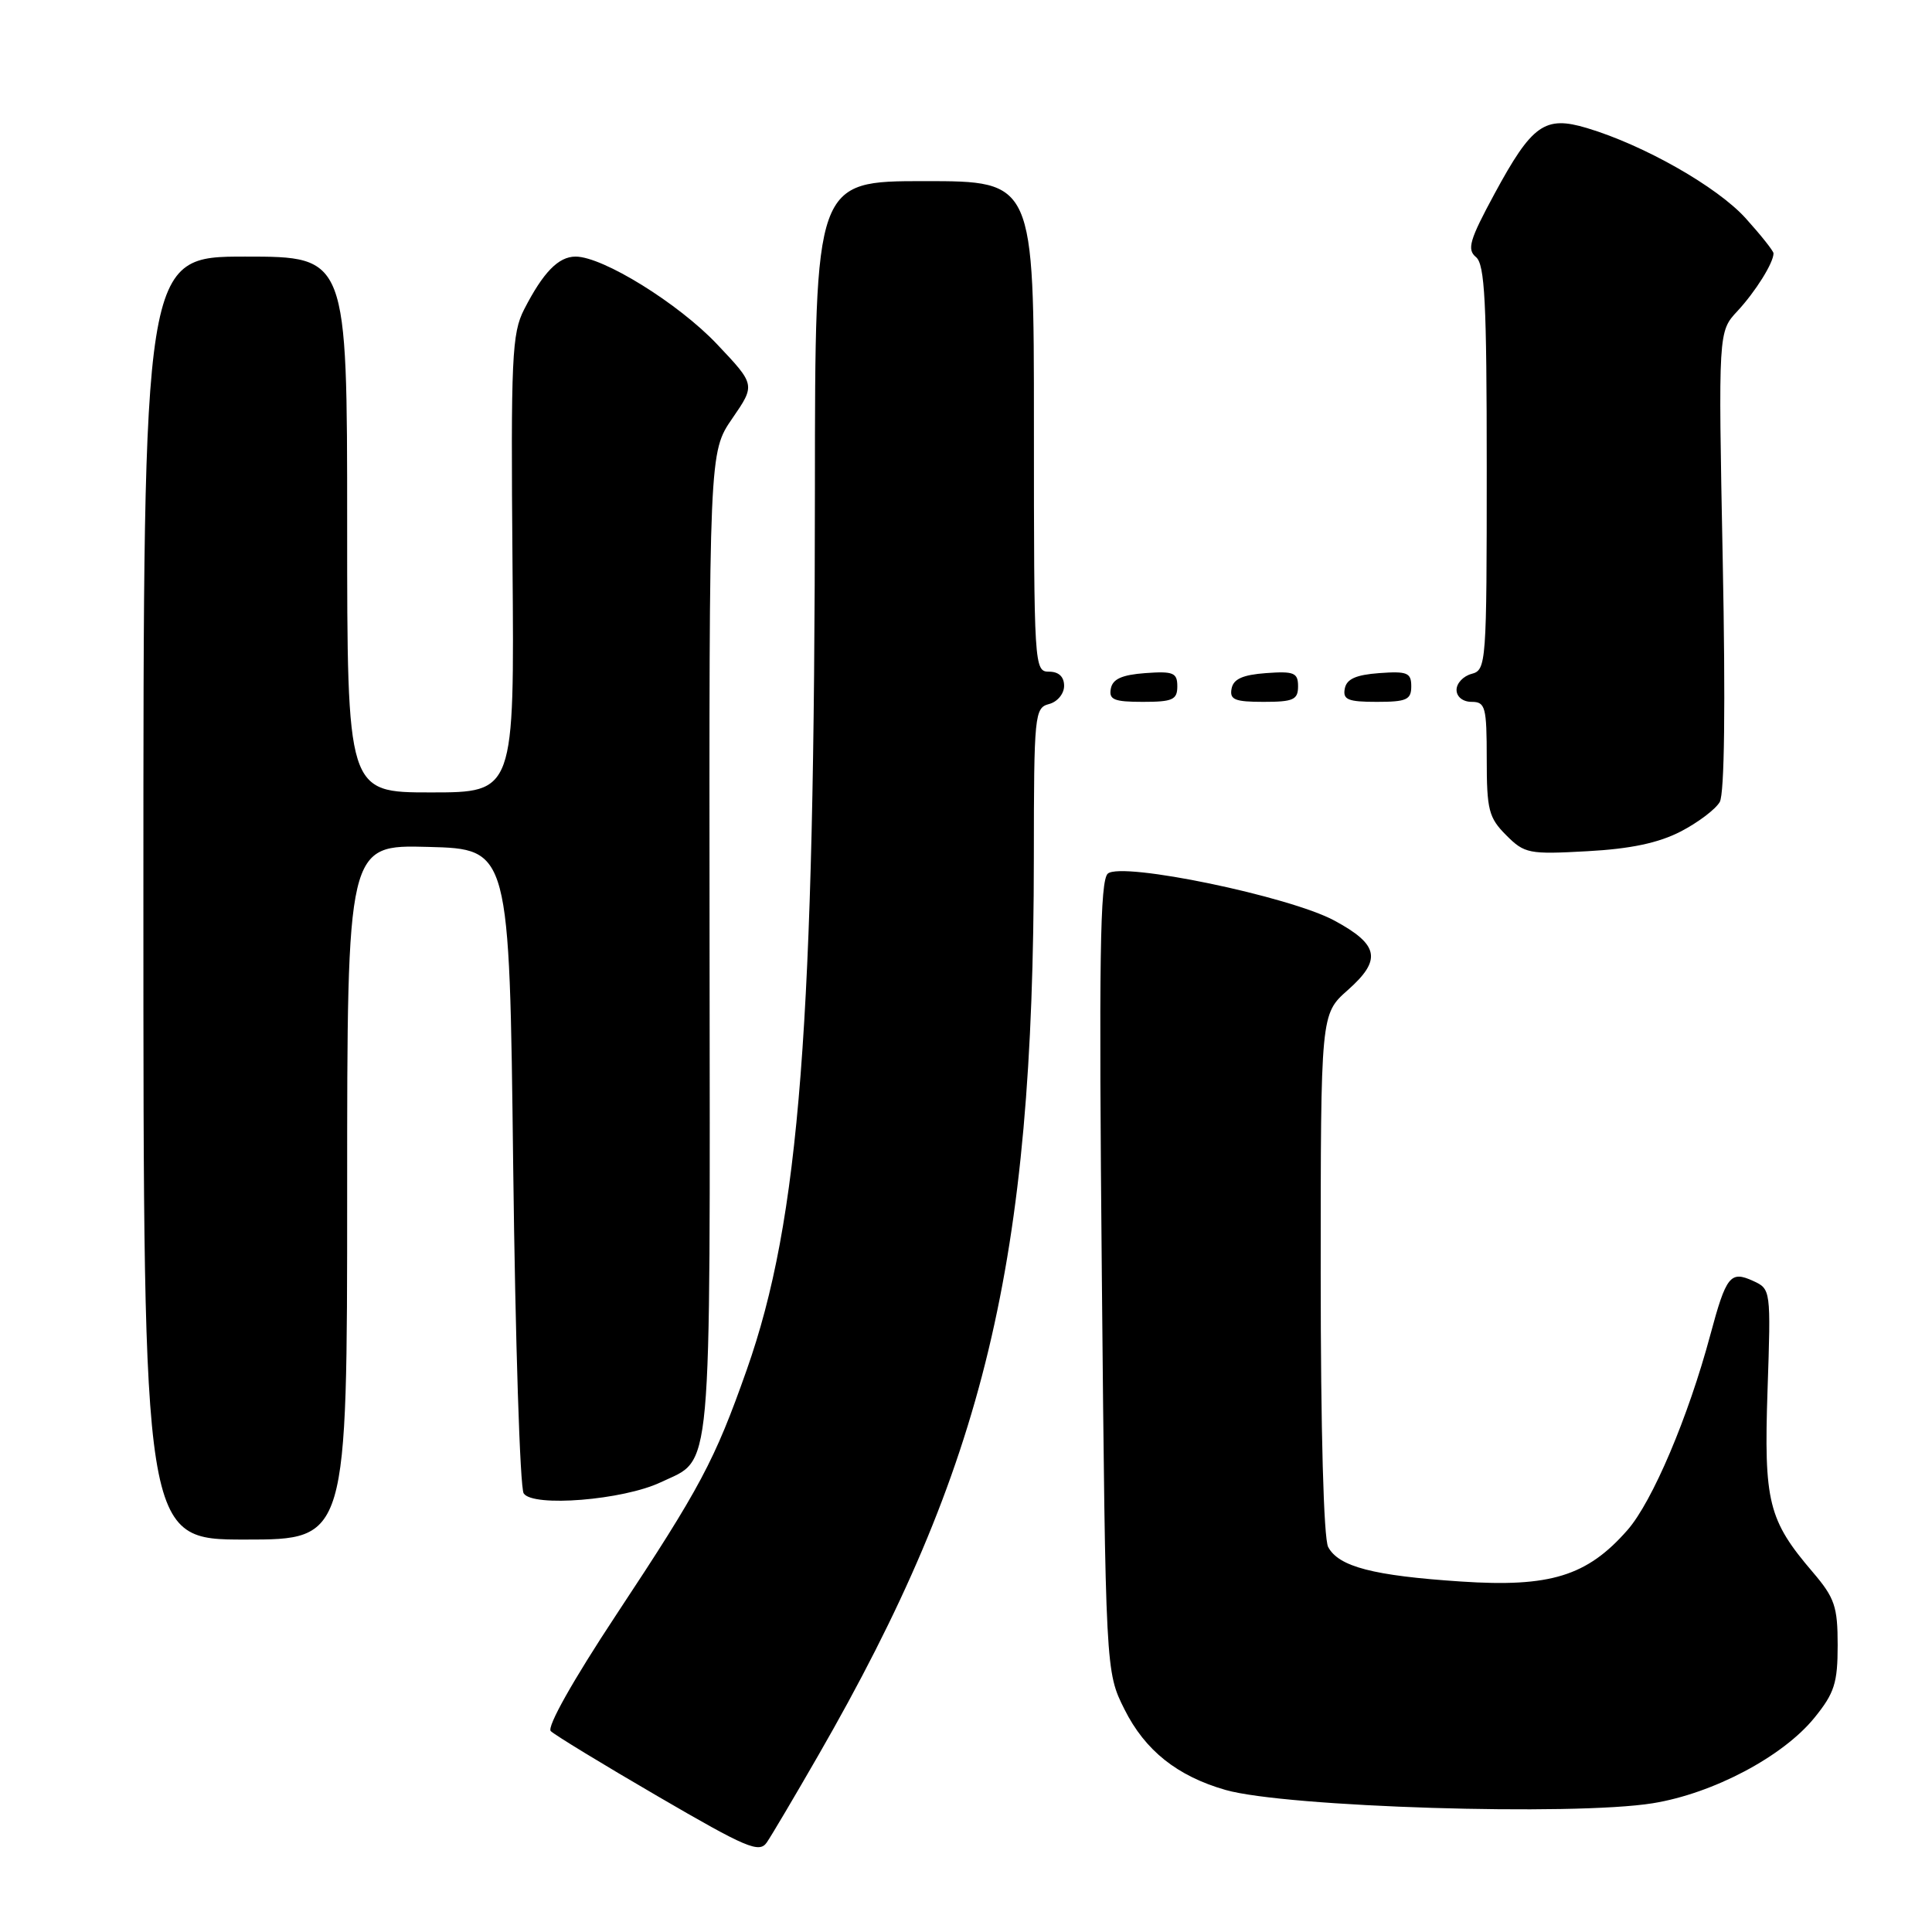 <?xml version="1.0" encoding="UTF-8" standalone="no"?>
<!DOCTYPE svg PUBLIC "-//W3C//DTD SVG 1.1//EN" "http://www.w3.org/Graphics/SVG/1.1/DTD/svg11.dtd" >
<svg xmlns="http://www.w3.org/2000/svg" xmlns:xlink="http://www.w3.org/1999/xlink" version="1.1" viewBox="0 0 256 256">
 <g >
 <path fill="currentColor"
d=" M 108.42 232.61 C 130.50 194.27 136.96 167.37 136.99 113.66 C 137.00 94.66 137.09 93.79 139.00 93.29 C 140.11 93.00 141.00 91.93 141.00 90.88 C 141.00 89.67 140.29 89.00 139.00 89.00 C 137.04 89.00 137.00 88.33 137.00 56.50 C 137.00 24.00 137.00 24.00 122.50 24.00 C 108.00 24.00 108.00 24.00 107.98 64.75 C 107.95 135.94 105.97 161.59 98.95 181.50 C 94.69 193.57 92.83 197.07 81.64 213.99 C 75.90 222.68 72.44 228.84 72.98 229.38 C 73.48 229.88 79.87 233.78 87.18 238.03 C 98.94 244.88 100.60 245.58 101.60 244.14 C 102.22 243.24 105.29 238.05 108.42 232.61 Z  M 219.00 238.94 C 227.00 237.65 236.27 232.74 240.43 227.60 C 243.07 224.35 243.50 223.00 243.50 218.00 C 243.50 212.88 243.11 211.73 240.22 208.34 C 234.30 201.42 233.71 199.03 234.21 184.15 C 234.66 170.90 234.64 170.80 232.30 169.73 C 229.28 168.35 228.73 169.04 226.62 176.90 C 223.71 187.76 218.94 199.00 215.64 202.75 C 210.30 208.84 205.40 210.35 193.59 209.56 C 181.96 208.79 177.39 207.60 175.99 204.99 C 175.39 203.86 175.00 189.58 175.00 168.75 C 175.00 134.37 175.00 134.37 178.58 131.20 C 183.12 127.18 182.74 125.18 176.81 121.98 C 170.89 118.78 148.70 114.17 146.80 115.75 C 145.75 116.62 145.60 126.99 146.00 169.16 C 146.50 221.50 146.50 221.50 149.00 226.50 C 151.73 231.95 155.98 235.34 162.40 237.18 C 170.38 239.46 208.44 240.64 219.00 238.94 Z  M 46.00 157.97 C 46.00 111.93 46.00 111.93 56.75 112.22 C 67.50 112.50 67.50 112.50 68.00 154.50 C 68.28 177.60 68.90 197.12 69.39 197.88 C 70.59 199.74 82.58 198.77 87.55 196.41 C 94.45 193.13 94.09 197.14 94.02 125.07 C 93.96 59.92 93.96 59.92 97.03 55.45 C 100.10 50.99 100.10 50.99 95.02 45.62 C 89.91 40.21 79.88 34.00 76.27 34.00 C 73.99 34.00 71.97 36.09 69.45 41.00 C 67.83 44.17 67.68 47.34 67.91 74.75 C 68.16 105.00 68.16 105.00 57.08 105.00 C 46.00 105.00 46.00 105.00 46.00 69.50 C 46.00 34.00 46.00 34.00 32.50 34.00 C 19.00 34.00 19.00 34.00 19.00 119.00 C 19.00 204.00 19.00 204.00 32.50 204.00 C 46.00 204.00 46.00 204.00 46.00 157.97 Z  M 222.70 110.18 C 225.00 108.99 227.34 107.22 227.88 106.26 C 228.50 105.14 228.65 93.40 228.27 74.22 C 227.68 43.94 227.68 43.94 230.22 41.22 C 232.60 38.66 235.00 34.83 235.00 33.57 C 235.00 33.26 233.34 31.17 231.31 28.92 C 227.53 24.74 217.83 19.23 210.29 16.97 C 204.69 15.29 203.01 16.48 198.03 25.68 C 194.73 31.78 194.35 33.05 195.57 34.06 C 196.75 35.03 197.00 40.01 197.00 62.01 C 197.00 87.93 196.94 88.78 195.00 89.29 C 193.90 89.58 193.00 90.53 193.00 91.41 C 193.00 92.33 193.84 93.00 195.00 93.00 C 196.82 93.00 197.00 93.67 197.00 100.55 C 197.00 107.32 197.26 108.35 199.58 110.67 C 202.01 113.11 202.59 113.22 210.33 112.79 C 216.06 112.48 219.75 111.70 222.70 110.18 Z  M 156.00 90.94 C 156.00 89.14 155.47 88.92 151.76 89.19 C 148.66 89.42 147.43 89.97 147.19 91.25 C 146.91 92.71 147.61 93.00 151.43 93.00 C 155.38 93.00 156.00 92.72 156.00 90.94 Z  M 172.00 90.94 C 172.00 89.14 171.47 88.92 167.76 89.19 C 164.66 89.42 163.43 89.97 163.19 91.25 C 162.91 92.71 163.61 93.00 167.43 93.00 C 171.38 93.00 172.00 92.72 172.00 90.94 Z  M 187.00 90.94 C 187.00 89.14 186.47 88.92 182.76 89.19 C 179.66 89.42 178.43 89.97 178.19 91.25 C 177.91 92.71 178.61 93.00 182.43 93.00 C 186.38 93.00 187.00 92.72 187.00 90.94 Z "/>
</g>
</svg>